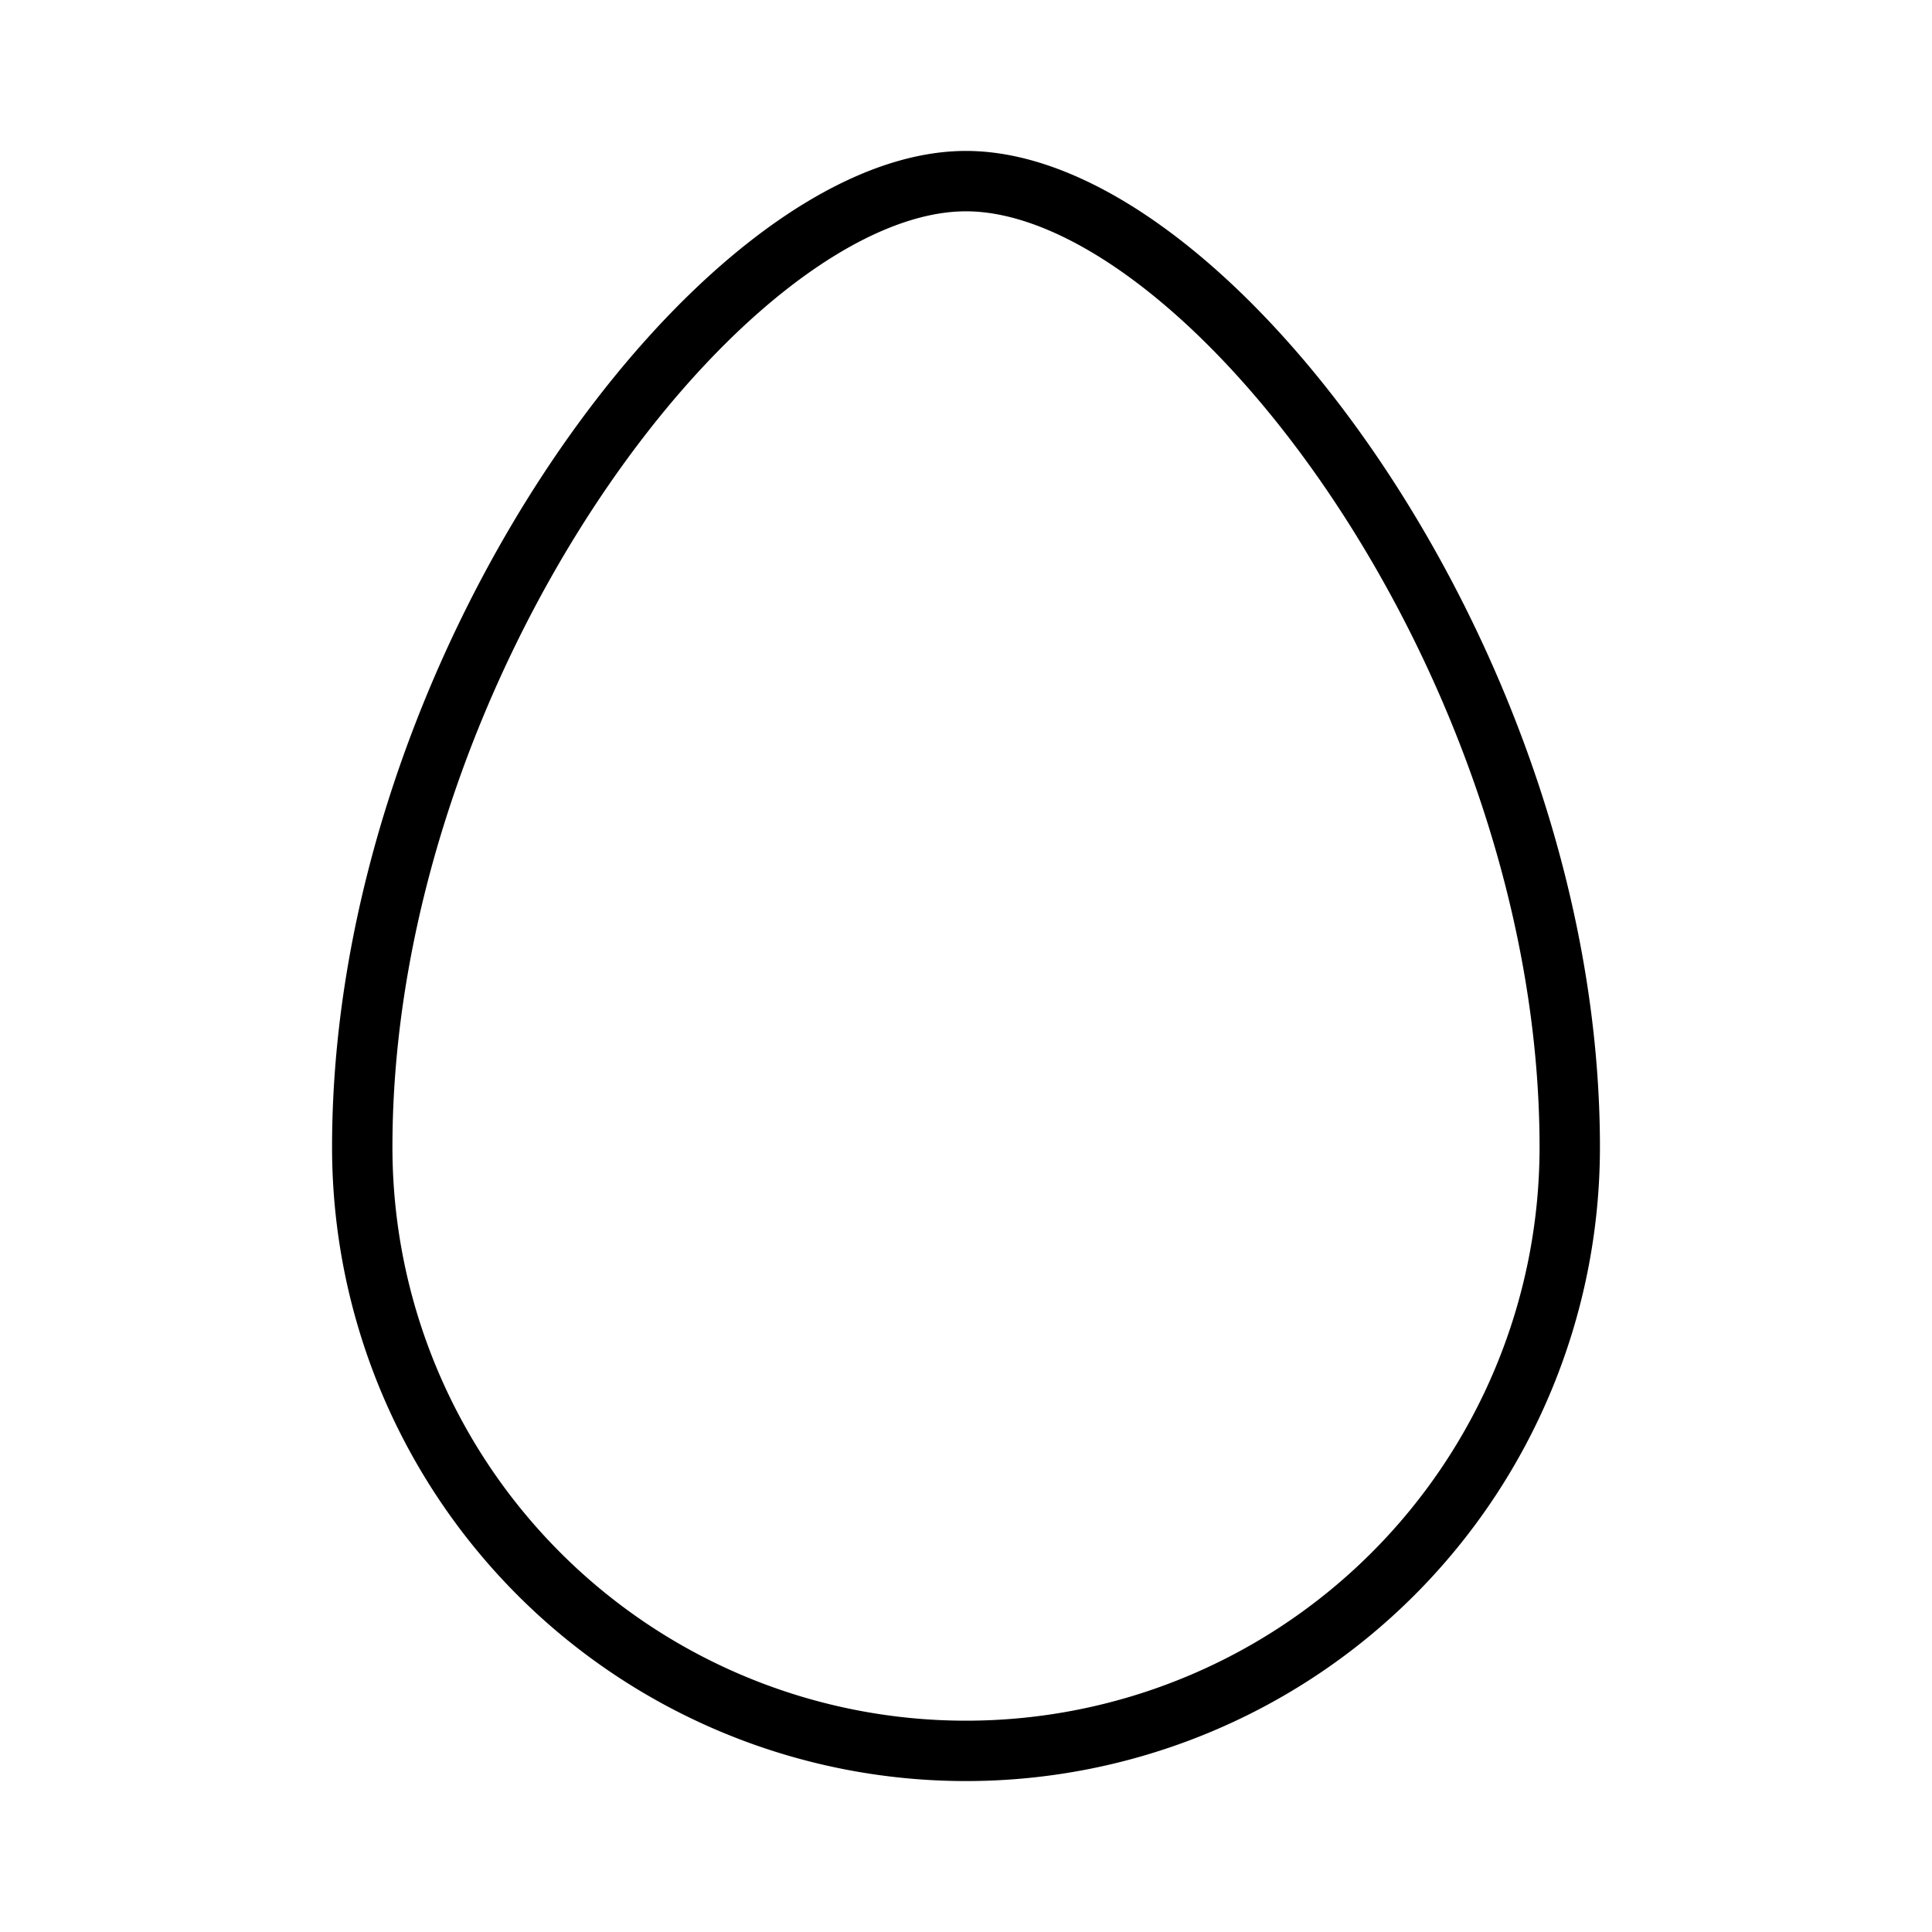 <svg xmlns="http://www.w3.org/2000/svg" viewBox="0 0 256 256"><path fill="none" d="M0 0h256v256H0z"/><path fill="none" stroke="currentColor" stroke-linecap="round" stroke-linejoin="round" stroke-width="8" d="M208 152a80 80 0 0 1-160 0c0-64 48-128 80-128s80 64 80 128Z"/></svg>